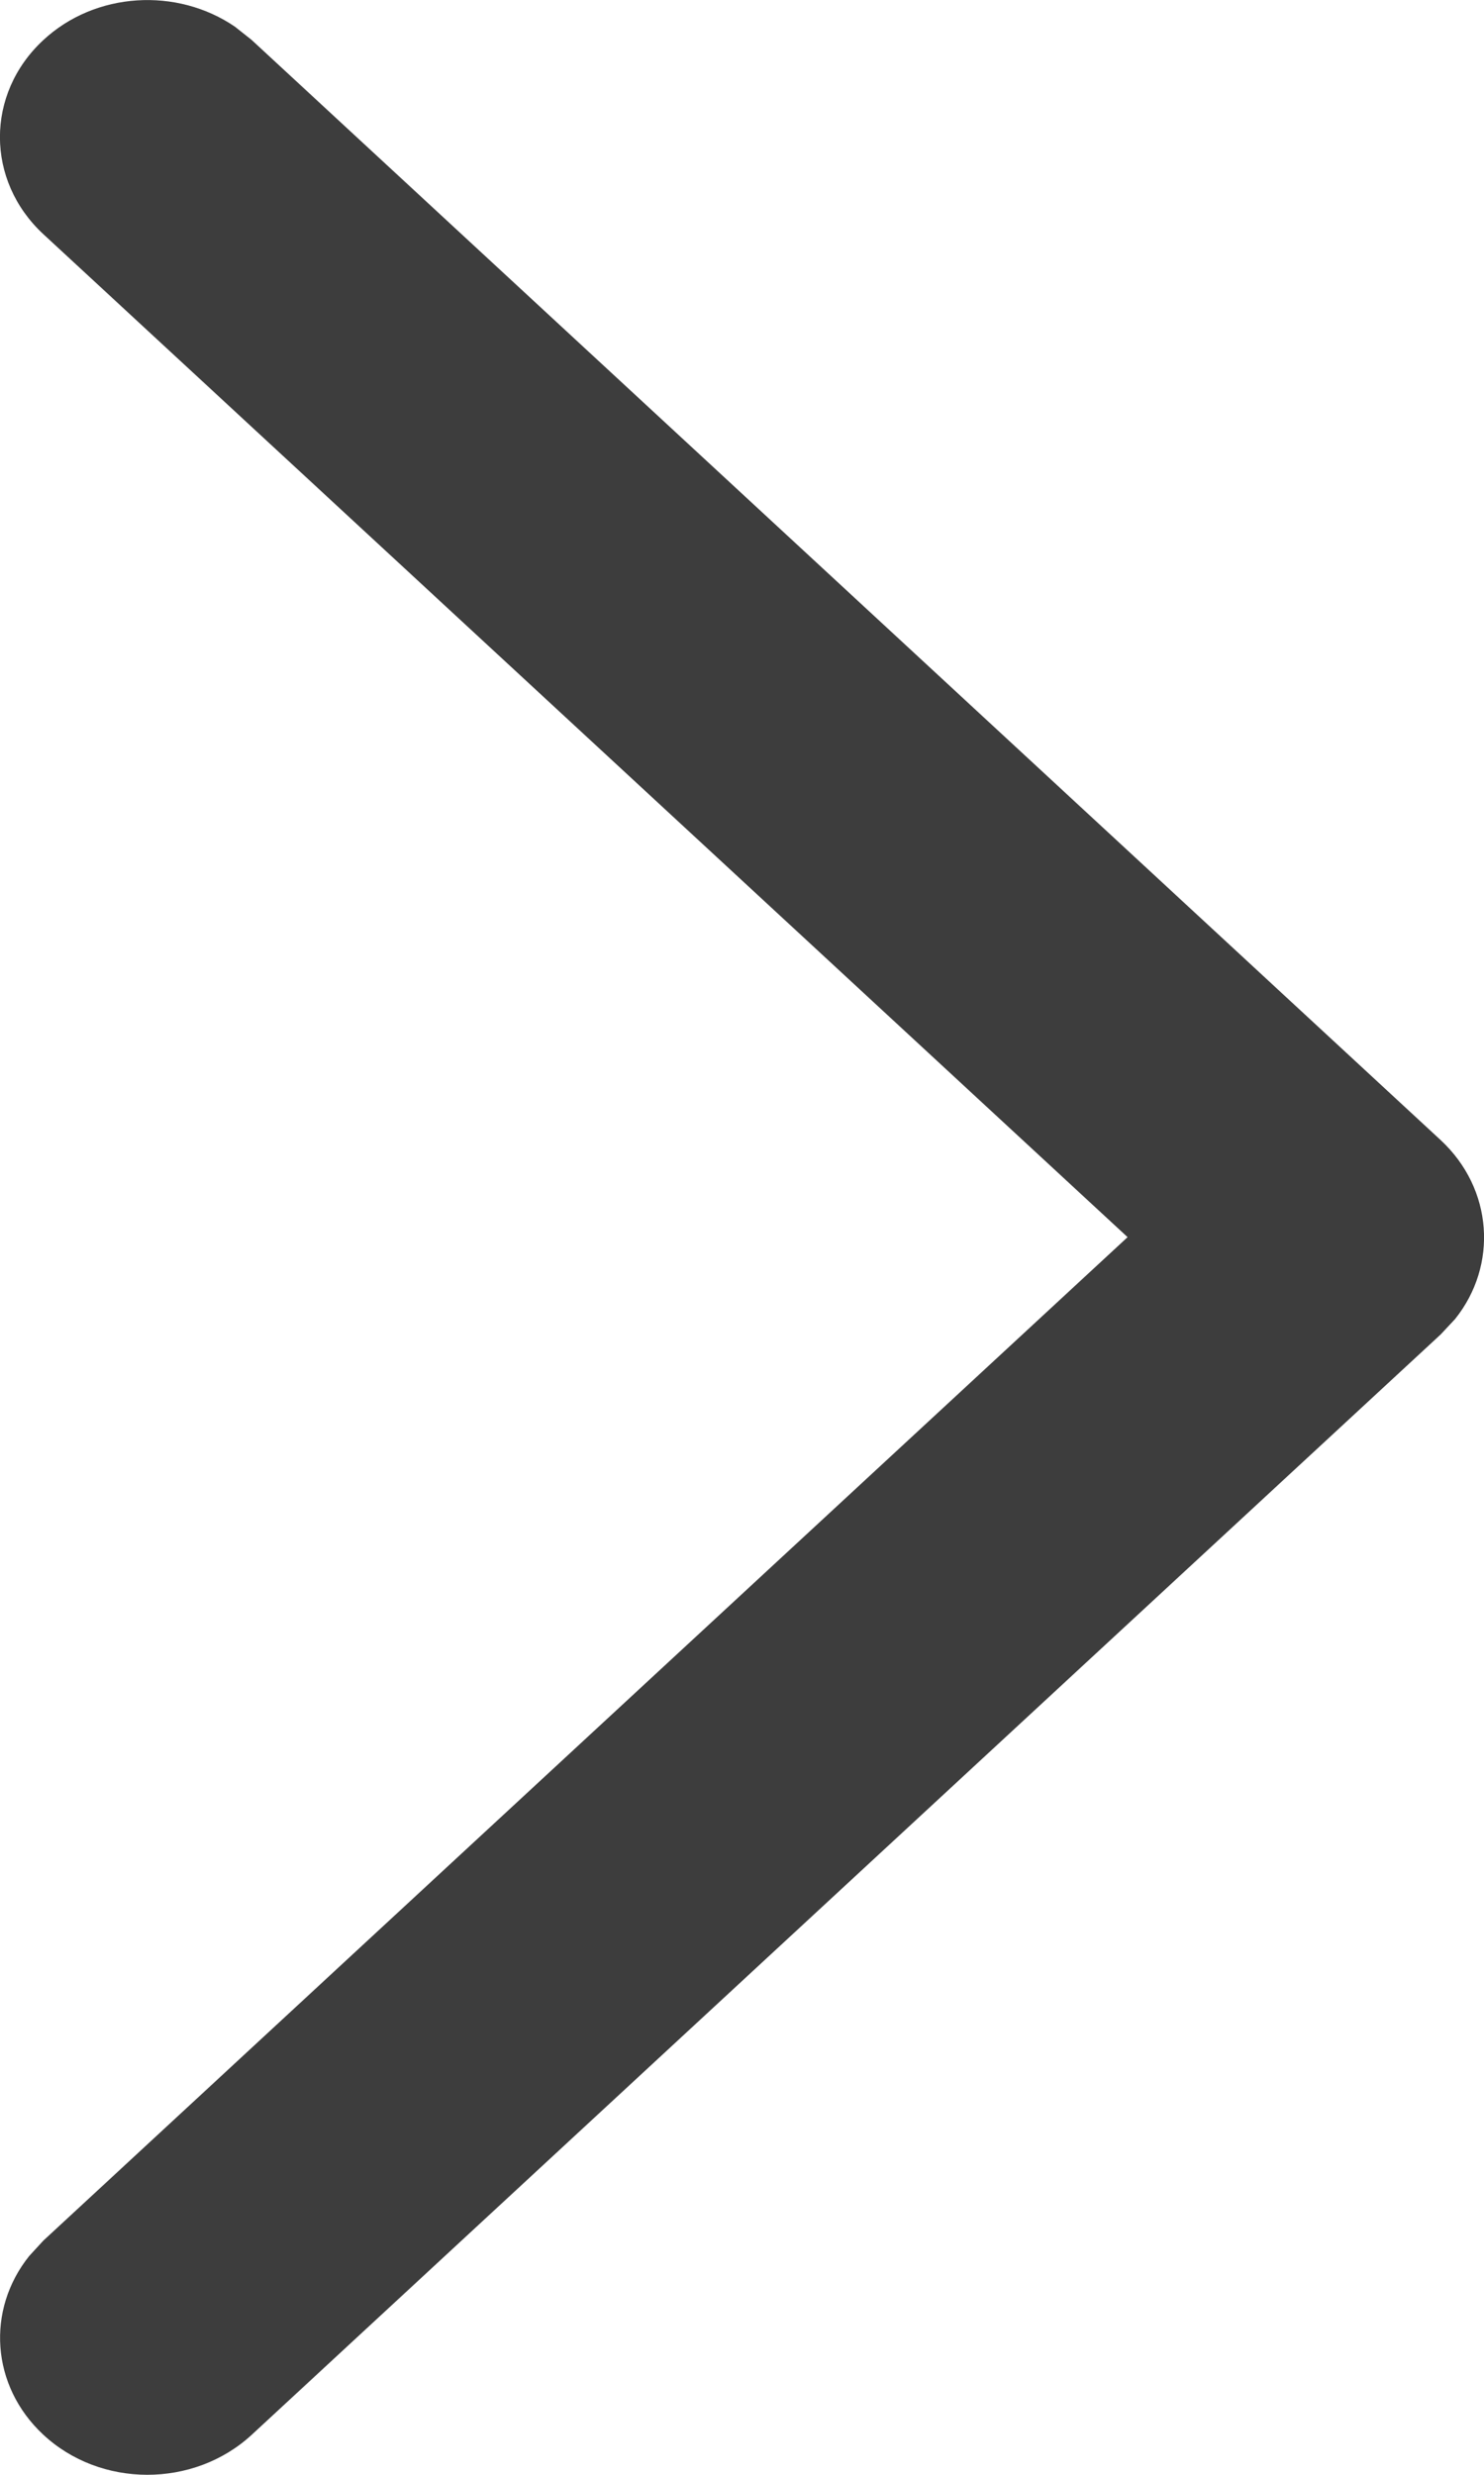 <svg width="6" height="10" viewBox="0 0 6 10" fill="none" xmlns="http://www.w3.org/2000/svg">
<path d="M0.175 0.946C-0.058 0.73 -0.059 0.38 0.174 0.163C0.385 -0.034 0.716 -0.052 0.95 0.108L1.017 0.161L5.825 4.607C6.037 4.804 6.057 5.113 5.883 5.33L5.825 5.392L1.017 9.839C0.783 10.054 0.406 10.054 0.174 9.837C-0.037 9.64 -0.056 9.333 0.118 9.116L0.175 9.054L4.559 4.999L0.175 0.946Z" fill="#3D3D3D"/>
</svg>
